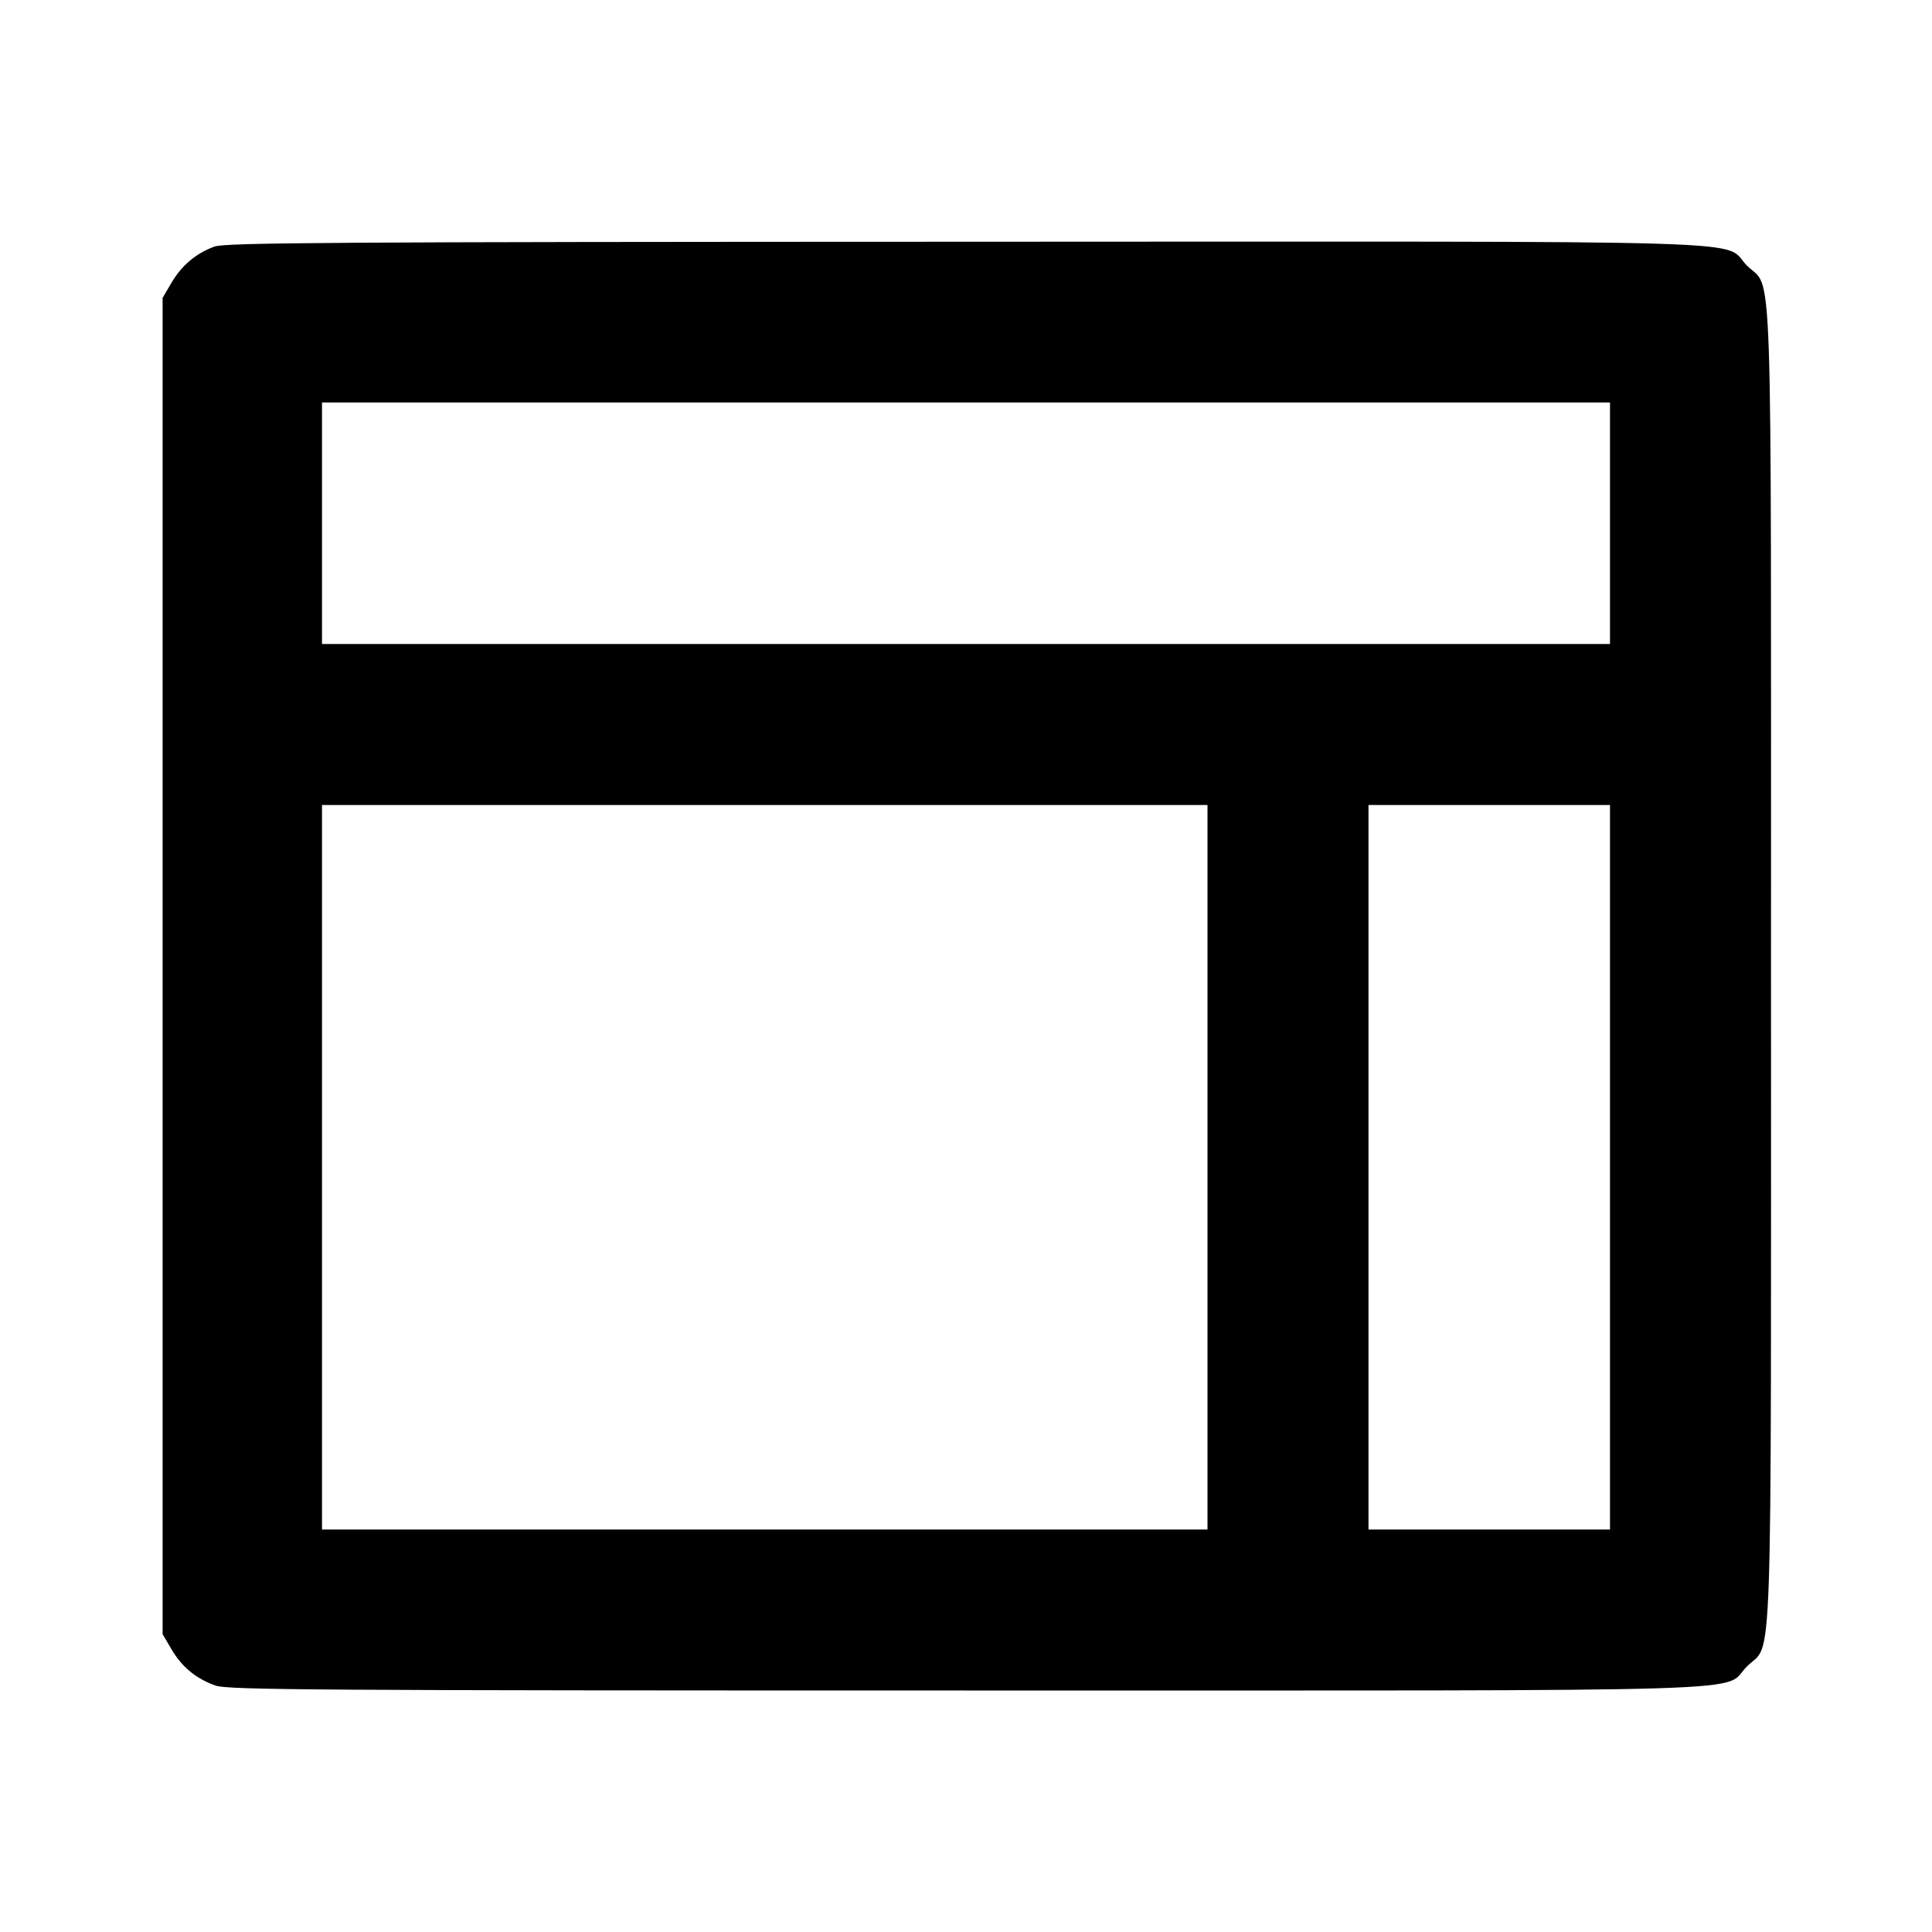 <svg viewBox="0 0 24 24" xmlns="http://www.w3.org/2000/svg"><path d="M2.664 3.063 C 2.436 3.146,2.257 3.297,2.131 3.511 L 2.020 3.700 2.020 12.000 L 2.020 20.300 2.131 20.489 C 2.260 20.709,2.437 20.854,2.678 20.939 C 2.830 20.993,3.916 21.000,11.998 21.000 C 22.265 21.000,21.375 21.027,21.701 20.701 C 22.026 20.376,22.000 21.144,22.000 12.000 C 22.000 2.856,22.026 3.624,21.701 3.299 C 21.375 2.972,22.267 3.000,11.983 3.003 C 4.135 3.005,2.798 3.014,2.664 3.063 M20.000 6.500 L 20.000 8.000 12.000 8.000 L 4.000 8.000 4.000 6.500 L 4.000 5.000 12.000 5.000 L 20.000 5.000 20.000 6.500 M15.000 14.500 L 15.000 19.000 9.500 19.000 L 4.000 19.000 4.000 14.500 L 4.000 10.000 9.500 10.000 L 15.000 10.000 15.000 14.500 M20.000 14.500 L 20.000 19.000 18.500 19.000 L 17.000 19.000 17.000 14.500 L 17.000 10.000 18.500 10.000 L 20.000 10.000 20.000 14.500 " stroke="none" fill-rule="evenodd" fill="black"></path></svg>